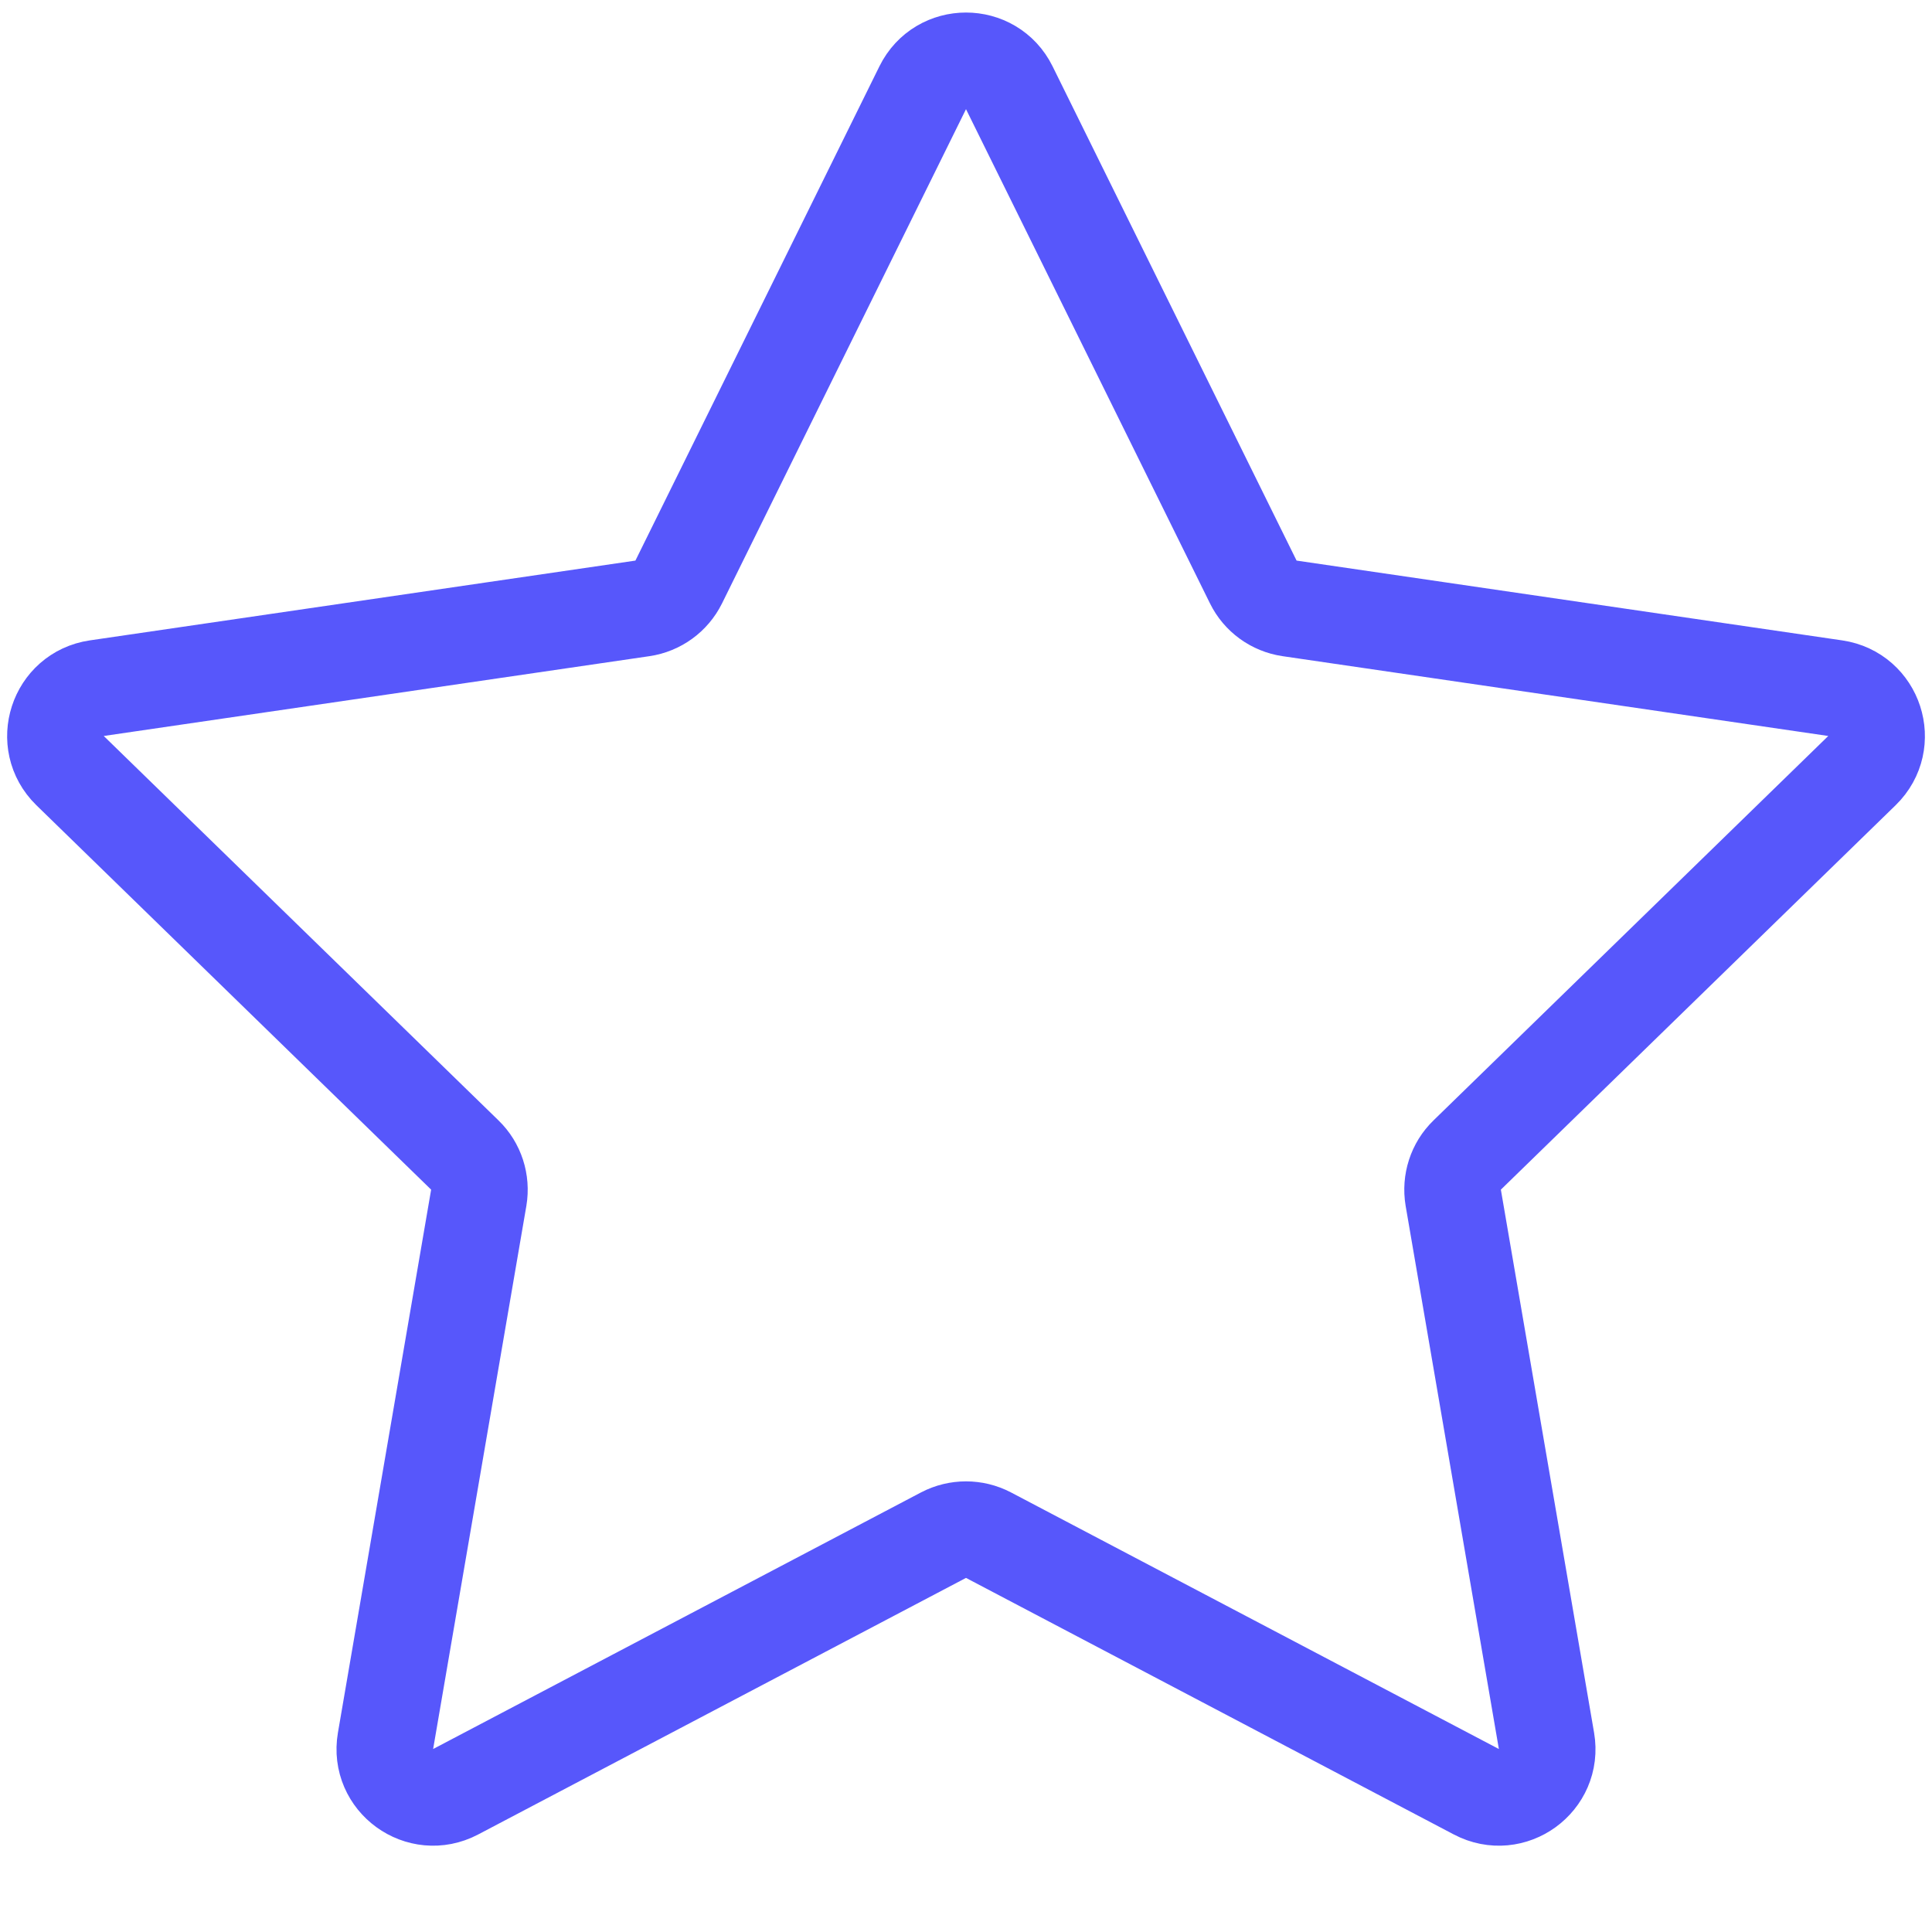 <svg width="20" height="20" viewBox="0 0 20 20" fill="none" xmlns="http://www.w3.org/2000/svg">
<path d="M9.552 0.908C9.735 0.537 10.265 0.537 10.448 0.908L12.974 6.025C13.046 6.172 13.187 6.274 13.35 6.298L18.998 7.124C19.408 7.184 19.572 7.687 19.275 7.977L15.188 11.957C15.07 12.071 15.017 12.237 15.044 12.399L16.009 18.021C16.079 18.43 15.65 18.741 15.283 18.548L10.233 15.892C10.087 15.816 9.913 15.816 9.767 15.892L4.717 18.548C4.35 18.741 3.921 18.43 3.991 18.021L4.956 12.399C4.983 12.237 4.93 12.071 4.812 11.957L0.725 7.977C0.429 7.687 0.592 7.184 1.002 7.124L6.65 6.298C6.813 6.274 6.953 6.172 7.026 6.025L9.552 0.908Z" stroke="#5757FB" stroke-linecap="round" stroke-linejoin="round"/>
</svg>
